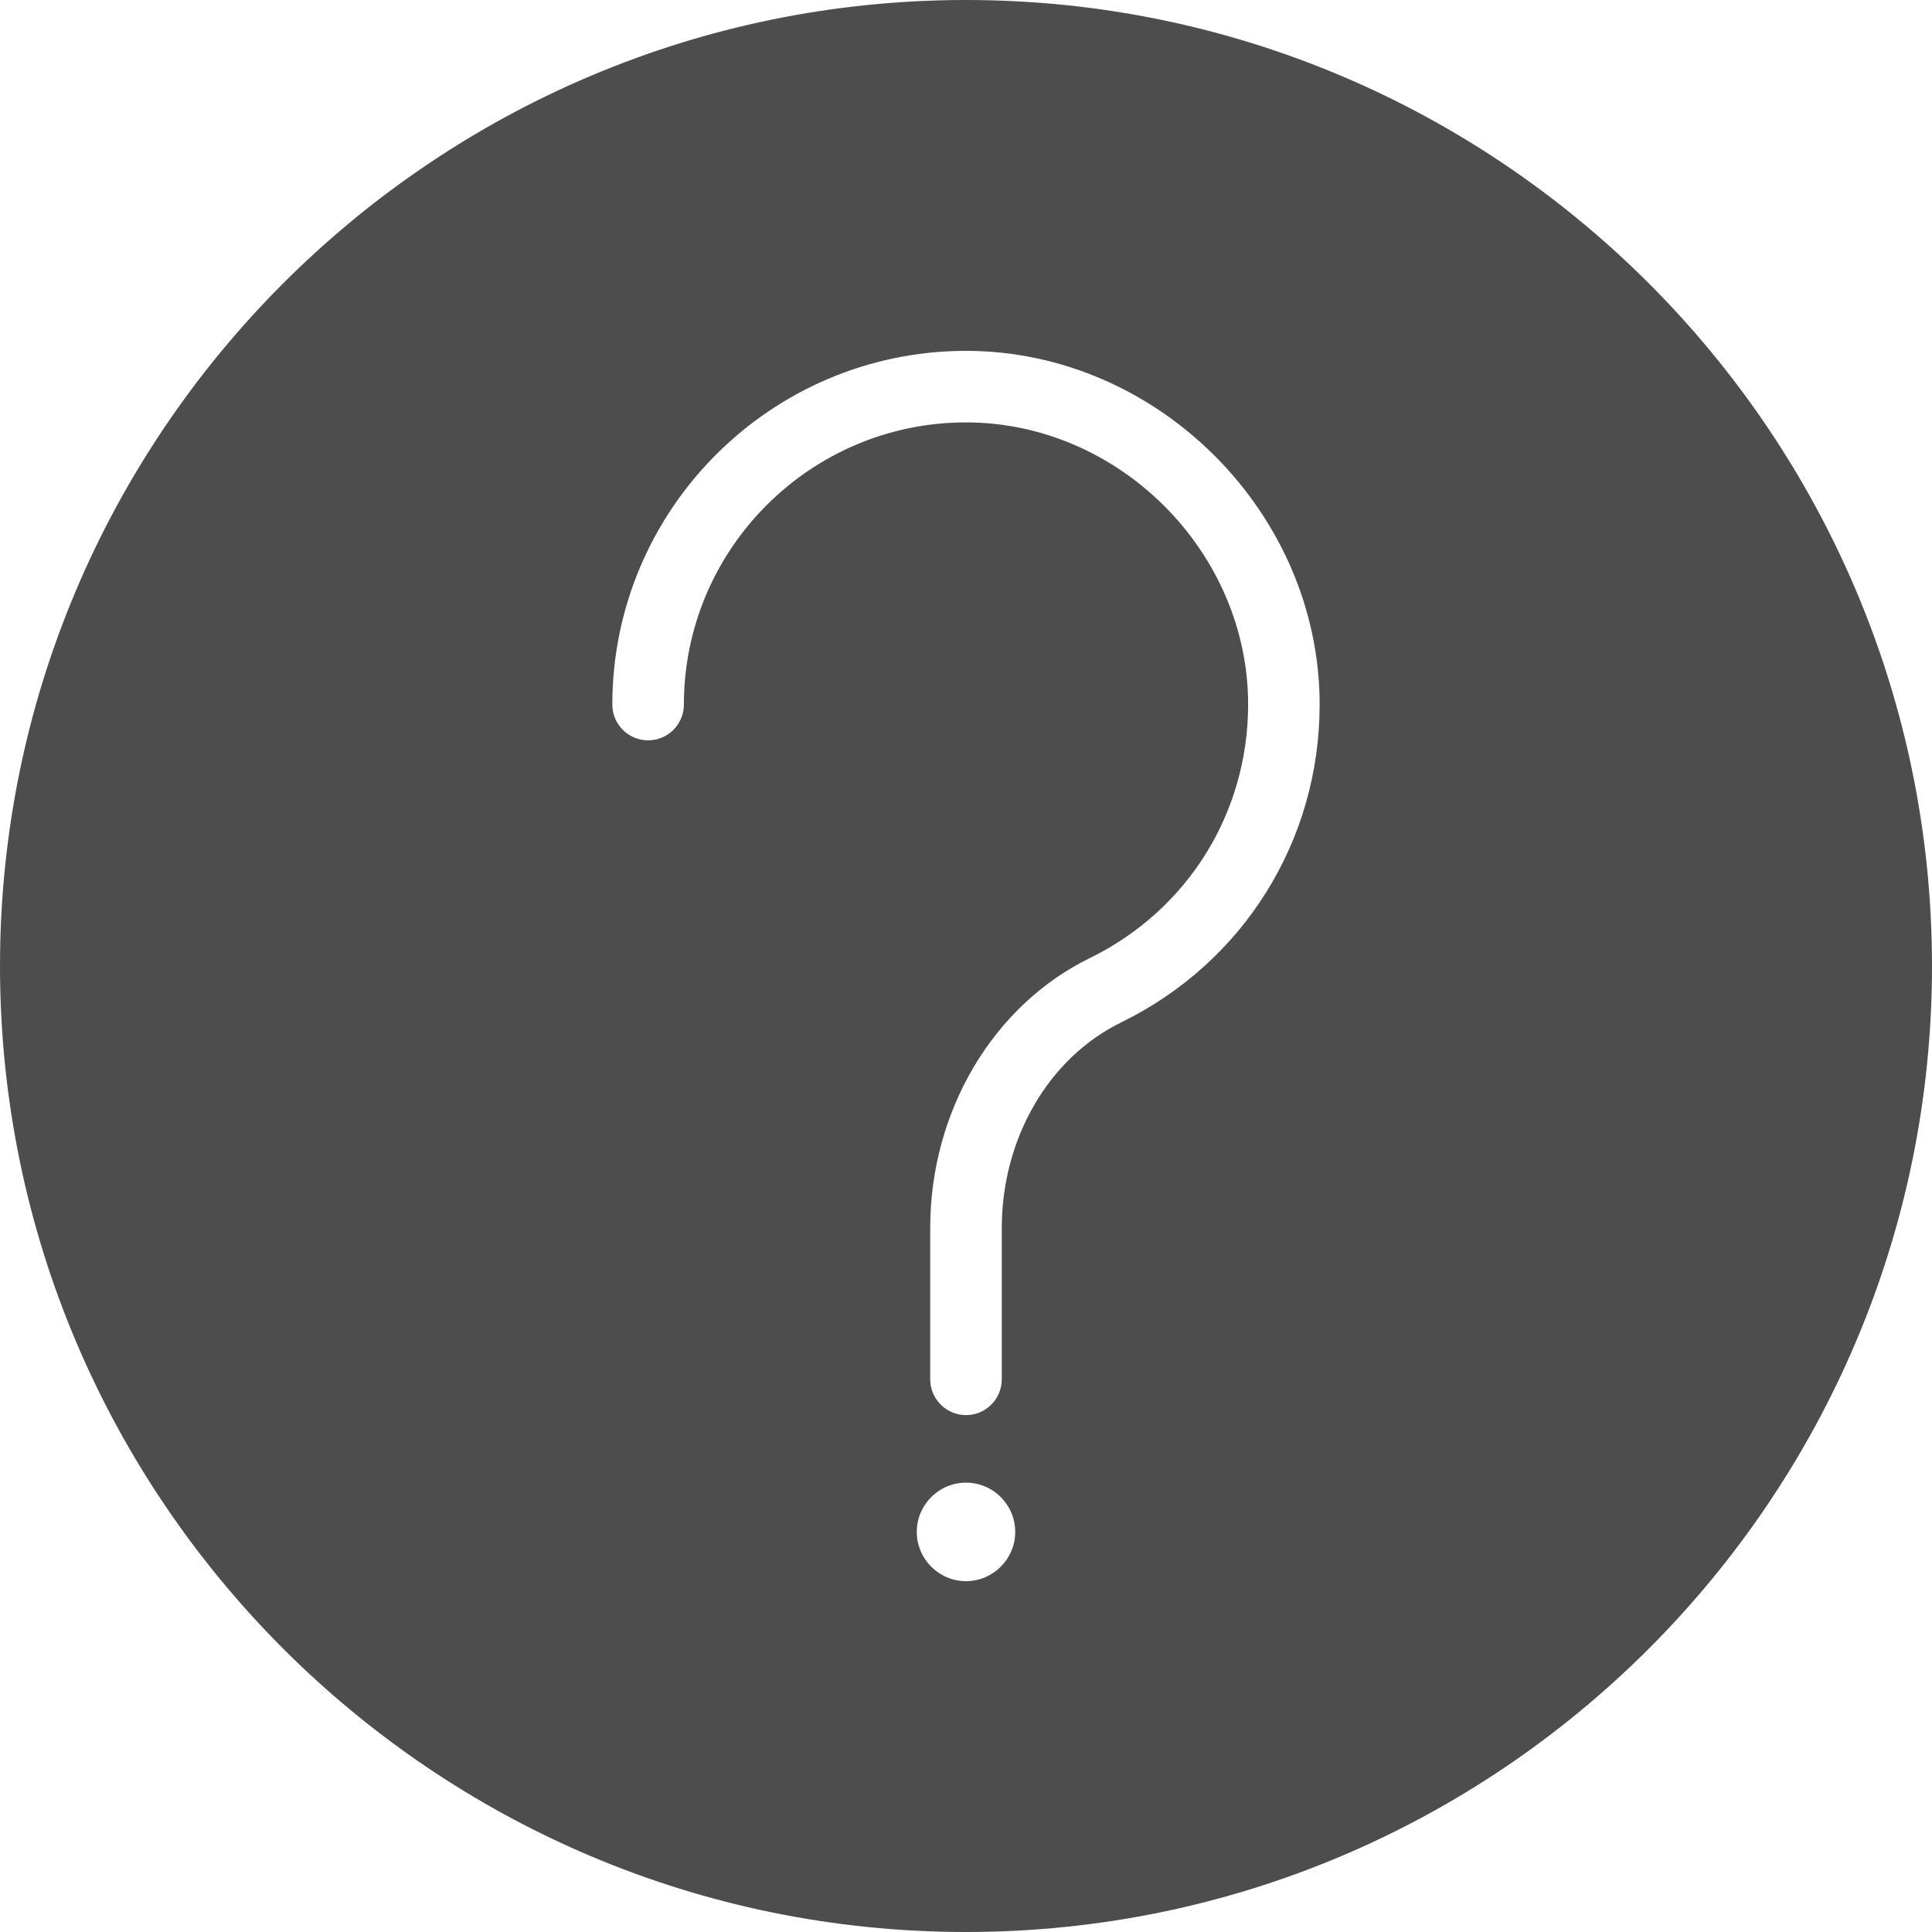 <?xml version="1.0" encoding="UTF-8" standalone="no"?>
<svg
   width="72.19pt"
   height="72.19pt"
   version="1.1"
   viewBox="0 0 72.19 72.19"
   id="svg4"
   sodipodi:docname="tooltip.svg"
   inkscape:version="1.2.2 (1:1.2.2+202212051550+b0a8486541)"
   xmlns:inkscape="http://www.inkscape.org/namespaces/inkscape"
   xmlns:sodipodi="http://sodipodi.sourceforge.net/DTD/sodipodi-0.dtd"
   xmlns="http://www.w3.org/2000/svg"
   xmlns:svg="http://www.w3.org/2000/svg">
  <defs
     id="defs8" />
  <sodipodi:namedview
     id="namedview6"
     pagecolor="#ffffff"
     bordercolor="#666666"
     borderopacity="1.0"
     inkscape:showpageshadow="2"
     inkscape:pageopacity="0.0"
     inkscape:pagecheckerboard="0"
     inkscape:deskcolor="#d1d1d1"
     inkscape:document-units="pt"
     showgrid="false"
     inkscape:zoom="0.25285714"
     inkscape:cx="53.389831"
     inkscape:cy="142.37288"
     inkscape:window-width="1920"
     inkscape:window-height="1009"
     inkscape:window-x="0"
     inkscape:window-y="34"
     inkscape:window-maximized="1"
     inkscape:current-layer="svg4" />
  <path
     d="M 36.095,0 C 16.192,0 0,16.192 0,36.095 0,55.998 16.192,72.19 36.095,72.19 55.998,72.19 72.19,55.998 72.19,36.095 72.19,16.192 55.998,0 36.095,0 Z m 0,59.081 c -1.013,0 -1.839,-0.829 -1.839,-1.842 0,-1.013 0.826,-1.839 1.839,-1.839 1.013,0 1.839,0.826 1.839,1.839 0,1.013 -0.826,1.842 -1.839,1.842 z M 41.889,38.205 c -2.708,1.324 -4.457,4.339 -4.457,7.679 v 5.655 c 0,0.738 -0.599,1.337 -1.337,1.337 -0.738,0 -1.337,-0.599 -1.337,-1.337 v -5.655 c 0,-4.353 2.339,-8.31 5.957,-10.082 3.652,-1.783 5.92,-5.414 5.922,-9.476 0,-5.716 -4.829,-10.543 -10.543,-10.543 -5.813,0.002 -10.54,4.733 -10.54,10.543 0,0.738 -0.599,1.337 -1.337,1.337 -0.738,0 -1.337,-0.599 -1.337,-1.337 0,-7.286 5.928,-13.213 13.213,-13.216 7.165,0 13.216,6.053 13.216,13.216 -0.002,5.093 -2.844,9.643 -7.422,11.879 z"
     id="path2"
     style="fill:#4d4d4d;stroke-width:0.153" />
</svg>
